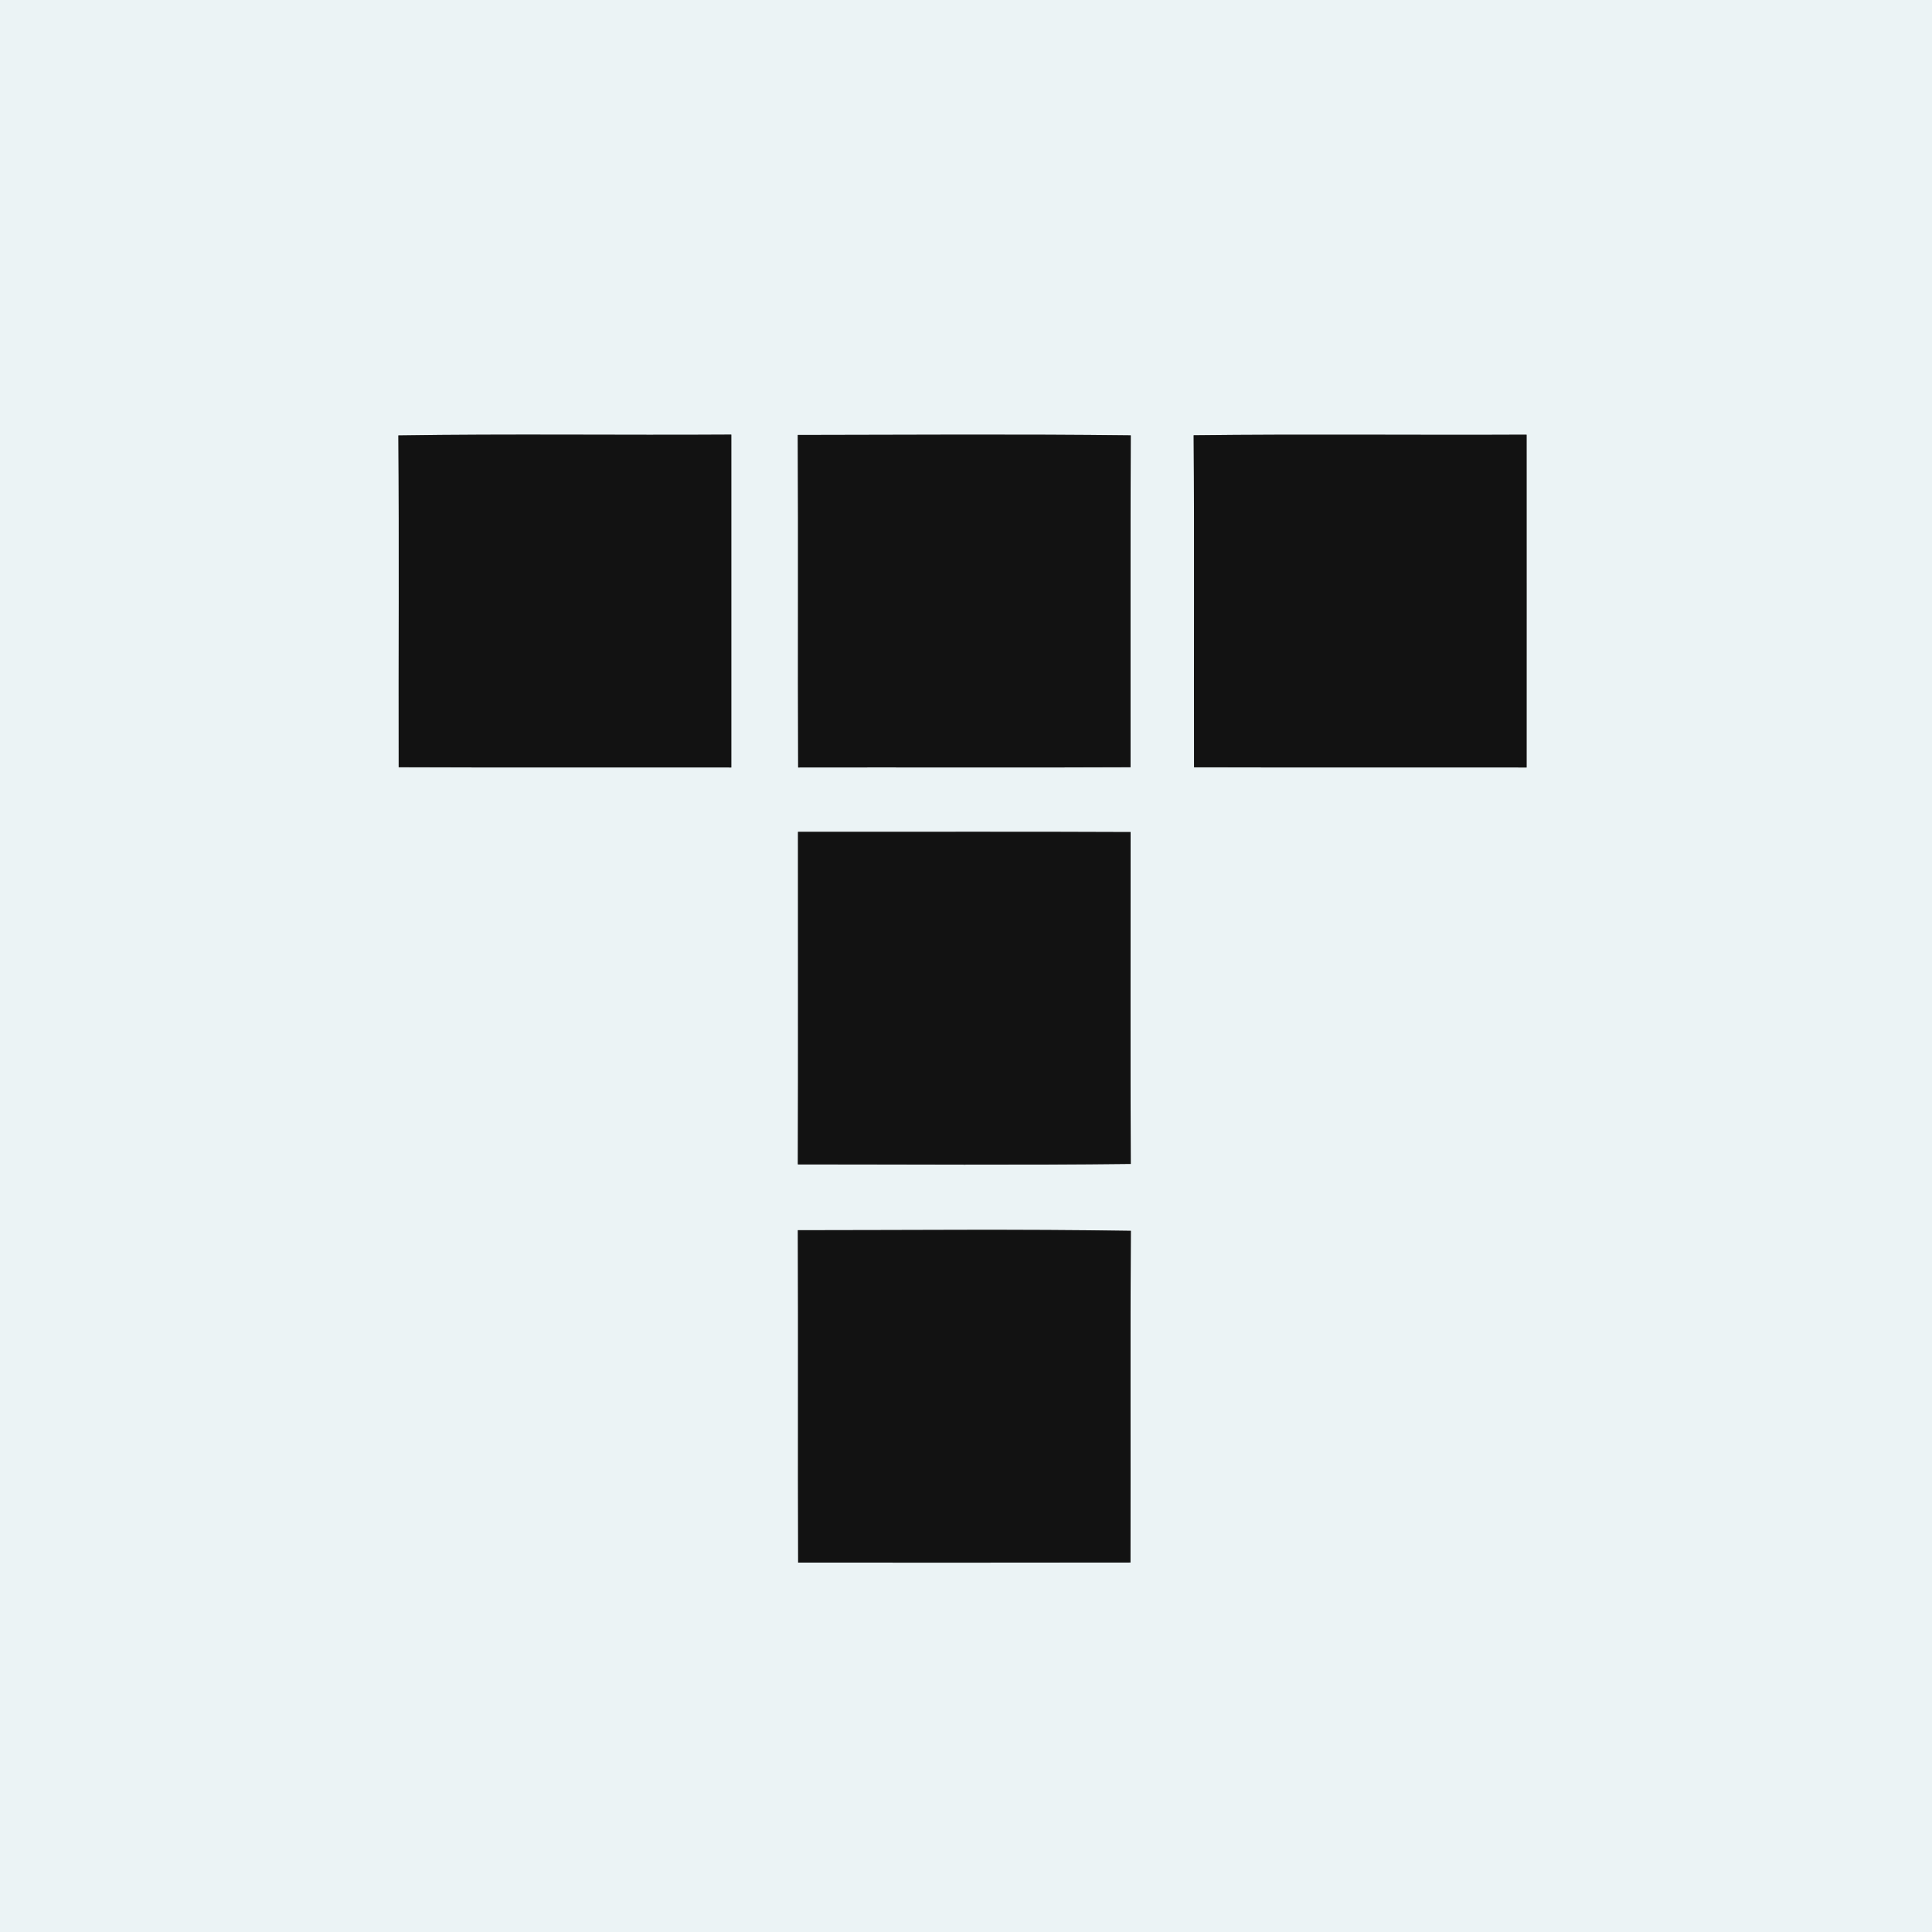 <?xml version="1.0" encoding="UTF-8" ?>
<!DOCTYPE svg PUBLIC "-//W3C//DTD SVG 1.1//EN" "http://www.w3.org/Graphics/SVG/1.1/DTD/svg11.dtd">
<svg width="250pt" height="250pt" viewBox="0 0 250 250" version="1.1" xmlns="http://www.w3.org/2000/svg">
<rect x="0" y="0" width="250" height="250" fill="#808080" stroke="none"/>
<g id="#ebf3f5ff">
<path fill="#ebf3f5" opacity="1.00" d=" M 0.00 0.00 L 250.00 0.00 L 250.00 250.00 L 0.00 250.00 L 0.00 0.00 M 51.55 56.35 C 51.65 70.66 51.56 84.97 51.59 99.28 C 65.94 99.34 80.28 99.29 94.63 99.31 C 94.64 84.96 94.63 70.60 94.63 56.24 C 80.27 56.33 65.91 56.13 51.55 56.35 M 103.23 56.29 C 103.31 70.63 103.22 84.97 103.28 99.31 C 117.62 99.28 131.96 99.35 146.29 99.28 C 146.30 84.97 146.26 70.65 146.32 56.34 C 131.96 56.17 117.59 56.27 103.23 56.29 M 154.46 56.33 C 154.56 70.65 154.47 84.97 154.51 99.29 C 168.85 99.33 183.20 99.29 197.54 99.31 C 197.55 84.96 197.54 70.60 197.54 56.25 C 183.18 56.32 168.82 56.16 154.46 56.33 M 103.24 150.67 C 117.60 150.67 131.96 150.78 146.32 150.61 C 146.26 136.30 146.30 121.99 146.30 107.67 C 131.95 107.60 117.60 107.66 103.26 107.64 C 103.25 121.98 103.29 136.32 103.24 150.67 M 103.24 159.19 C 103.30 173.53 103.23 187.86 103.28 202.20 C 117.61 202.20 131.95 202.22 146.28 202.19 C 146.32 187.88 146.24 173.58 146.33 159.27 C 131.97 159.04 117.60 159.19 103.24 159.19 Z" />
</g>
<g id="#121212ff">
<path fill="#121212" opacity="1.00" d=" M 51.55 56.35 C 65.91 56.13 80.27 56.33 94.63 56.24 C 94.63 70.60 94.64 84.96 94.63 99.31 C 80.28 99.29 65.94 99.34 51.59 99.28 C 51.56 84.97 51.65 70.66 51.55 56.35 Z" />
<path fill="#121212" opacity="1.00" d=" M 103.23 56.29 C 117.59 56.27 131.96 56.17 146.32 56.34 C 146.26 70.65 146.30 84.97 146.29 99.28 C 131.96 99.35 117.62 99.28 103.28 99.31 C 103.22 84.97 103.31 70.63 103.23 56.29 Z" />
<path fill="#121212" opacity="1.00" d=" M 154.46 56.33 C 168.82 56.16 183.18 56.32 197.54 56.25 C 197.54 70.60 197.55 84.96 197.54 99.31 C 183.20 99.29 168.85 99.33 154.51 99.29 C 154.47 84.97 154.56 70.65 154.46 56.33 Z" />
<path fill="#121212" opacity="1.00" d=" M 103.24 150.67 C 103.29 136.32 103.25 121.98 103.26 107.64 C 117.60 107.66 131.95 107.60 146.30 107.67 C 146.30 121.99 146.26 136.30 146.32 150.61 C 131.96 150.78 117.60 150.67 103.24 150.67 Z" />
<path fill="#121212" opacity="1.00" d=" M 103.24 159.19 C 117.60 159.19 131.97 159.04 146.33 159.27 C 146.24 173.58 146.32 187.88 146.28 202.19 C 131.95 202.22 117.61 202.20 103.28 202.20 C 103.23 187.86 103.30 173.53 103.24 159.19 Z" />
</g>
</svg>
